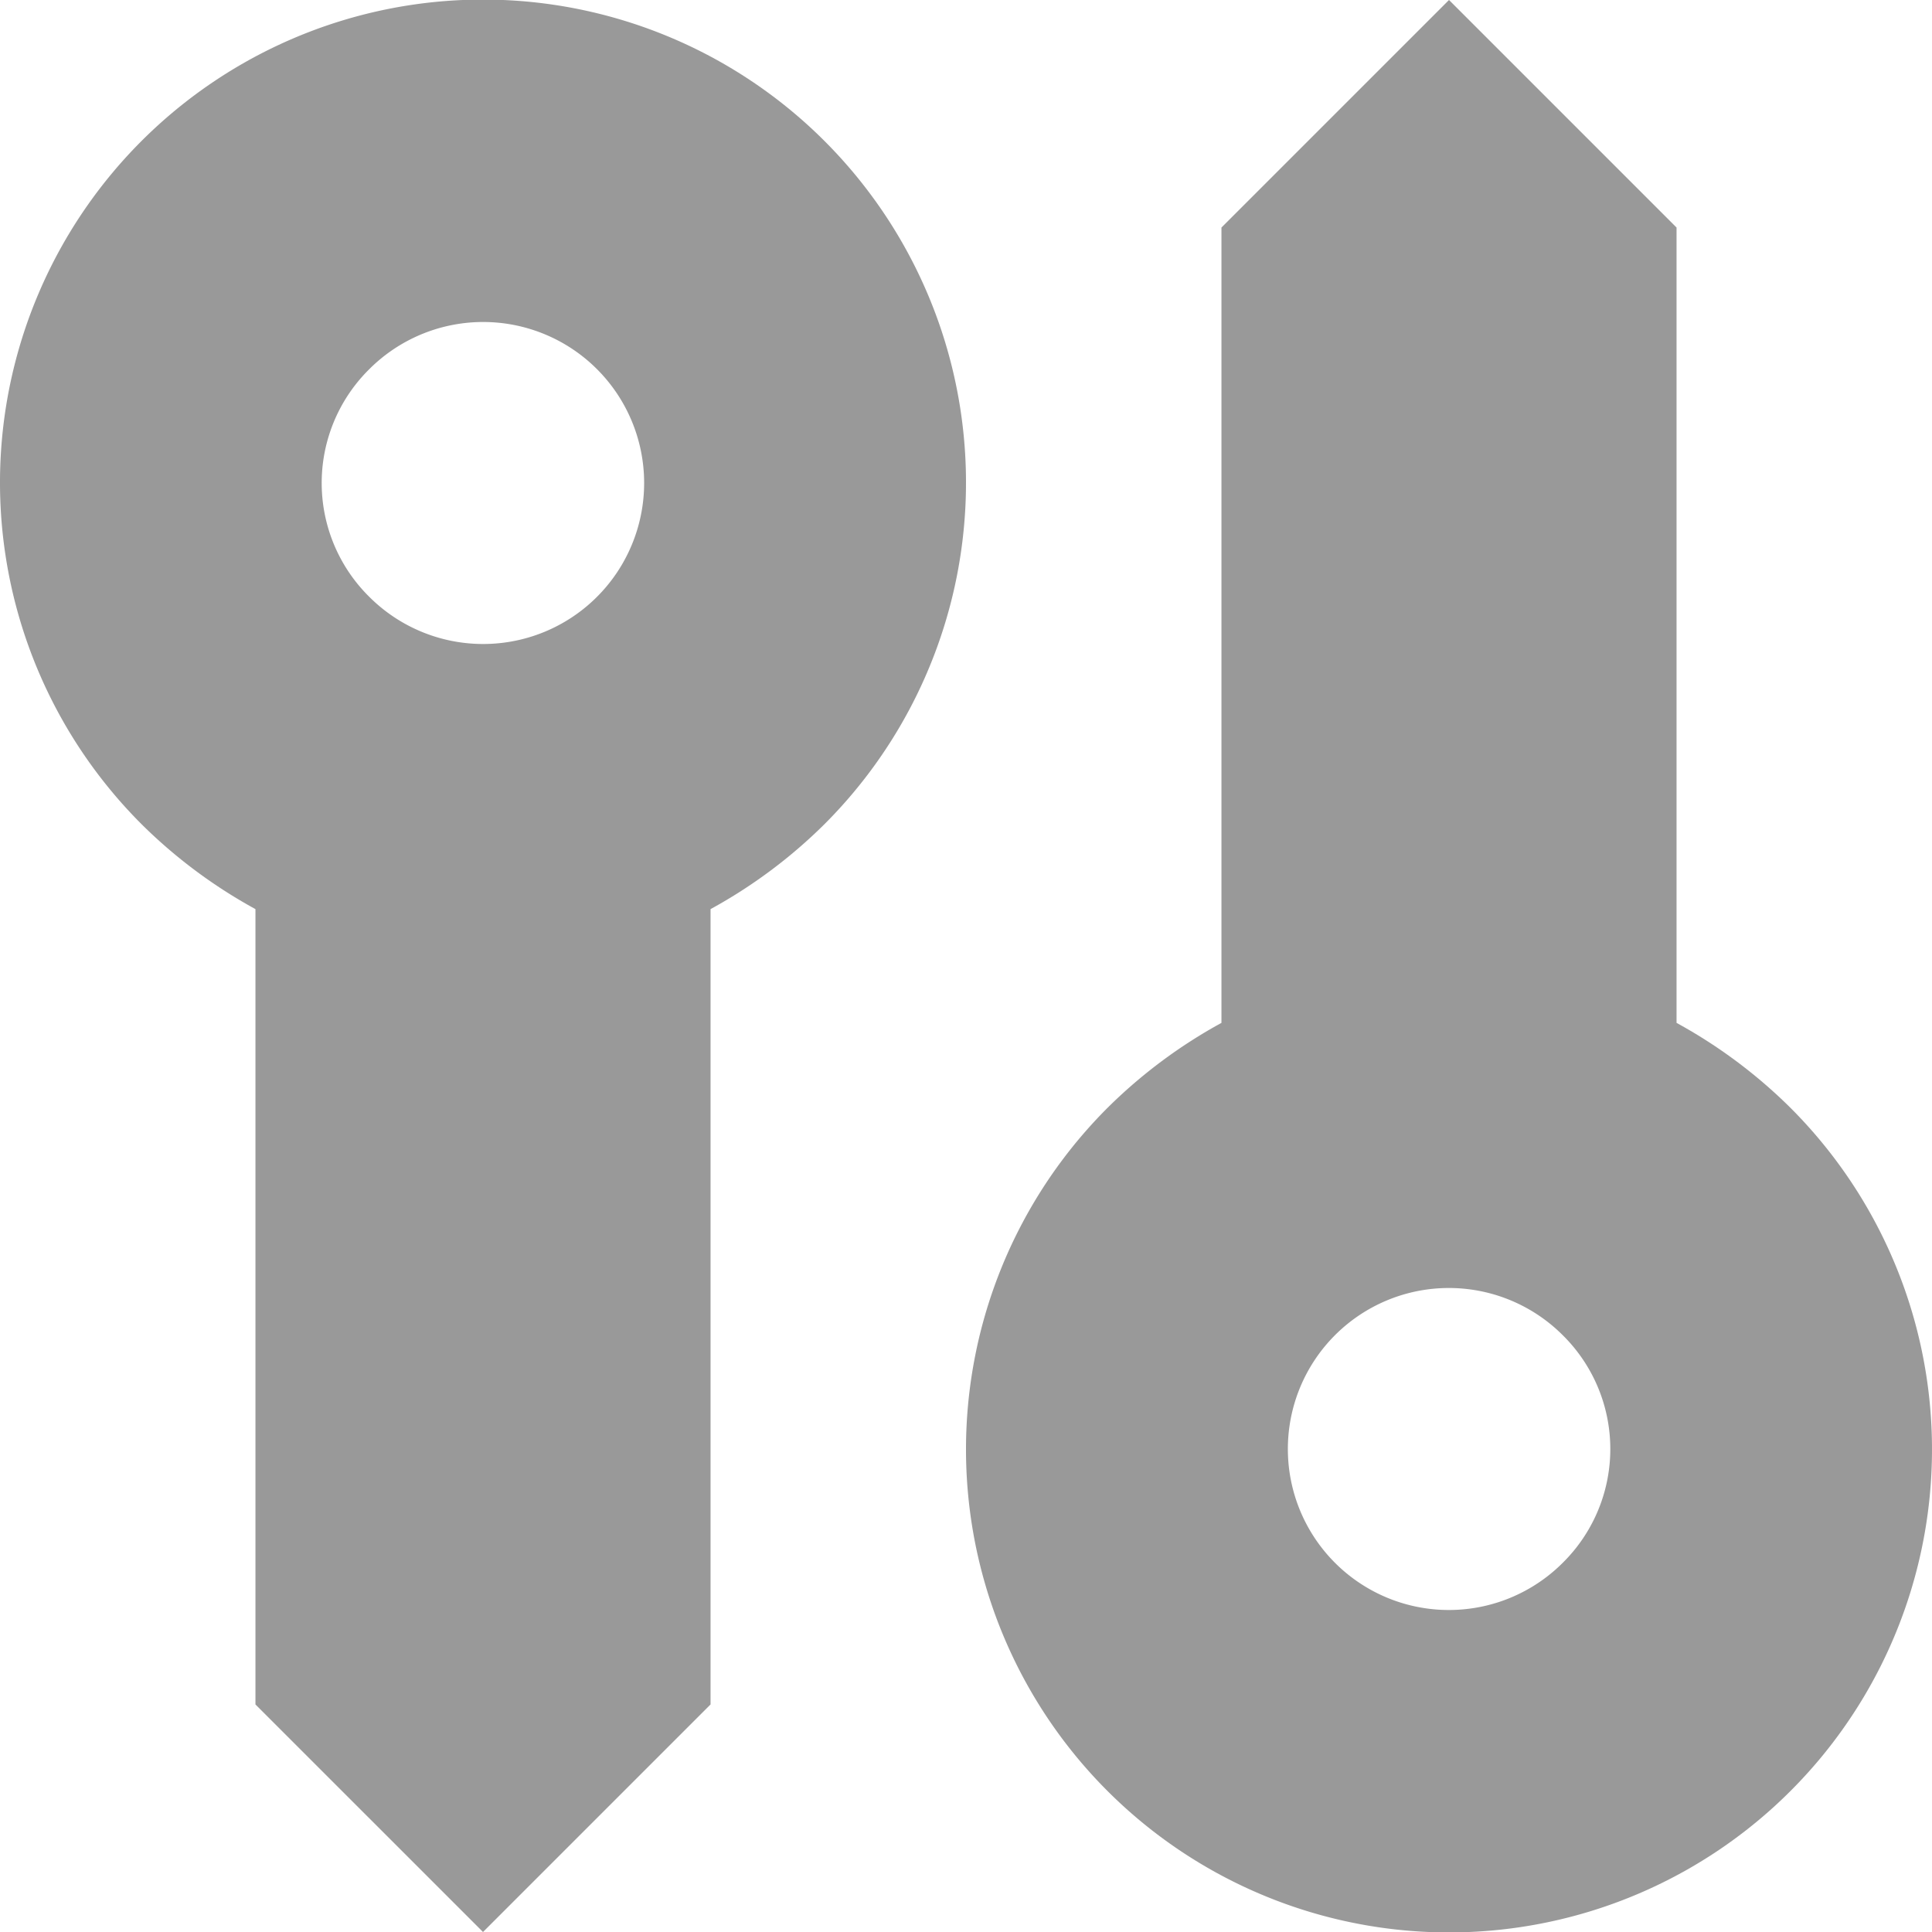 <svg viewBox="0 0 18 18" xmlns="http://www.w3.org/2000/svg"><g fill="#999"><path d="m4.5 18 2.12-2.12v-7.41a4.72 4.72 0 0 0 1.06-.79 4.5 4.5 0 1 0 -6.36 0 4.72 4.72 0 0 0 1.06.79v7.41zm-1.06-14.56a1.5 1.5 0 1 1 0 2.12 1.49 1.49 0 0 1 0-2.12z"/><path d="m13.5 0-2.12 2.12v7.41a4.72 4.72 0 0 0 -1.06.79 4.5 4.5 0 1 0 6.36 0 4.72 4.72 0 0 0 -1.06-.79v-7.41zm1.06 14.56a1.5 1.5 0 1 1 0-2.12 1.49 1.49 0 0 1 0 2.12z"/></g></svg>